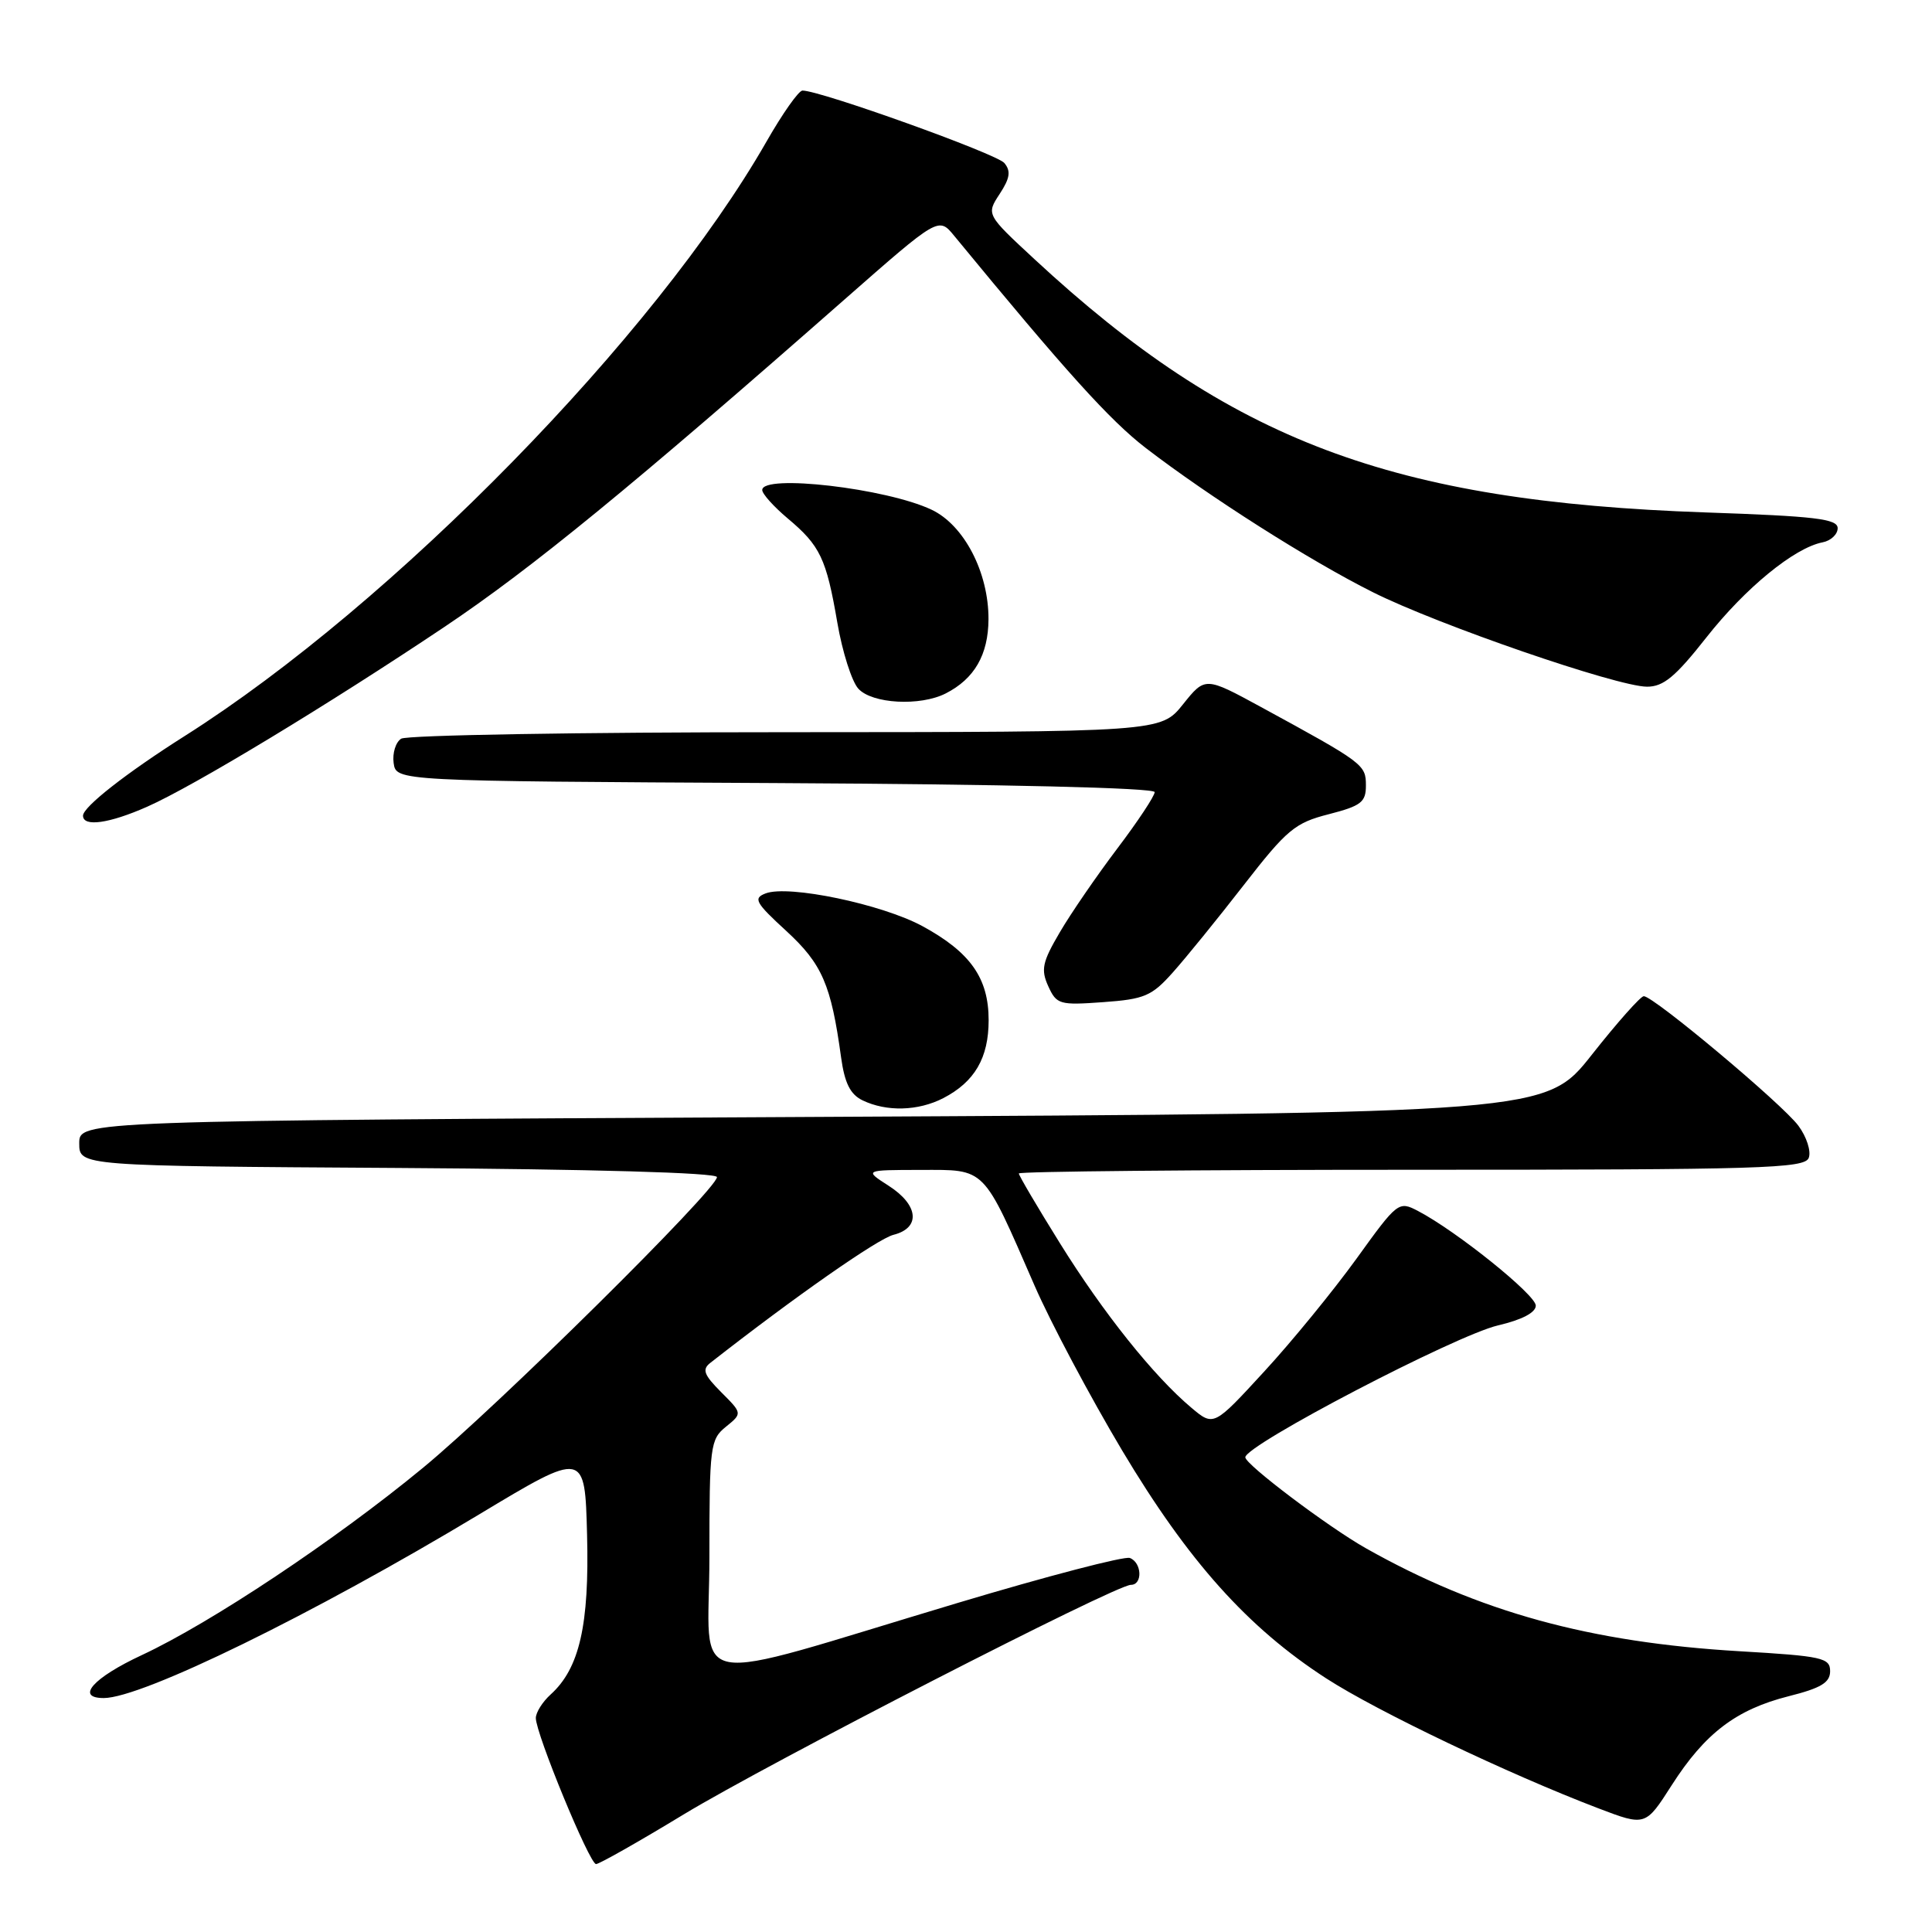 <?xml version="1.0" encoding="UTF-8" standalone="no"?>
<!DOCTYPE svg PUBLIC "-//W3C//DTD SVG 1.1//EN" "http://www.w3.org/Graphics/SVG/1.1/DTD/svg11.dtd" >
<svg xmlns="http://www.w3.org/2000/svg" xmlns:xlink="http://www.w3.org/1999/xlink" version="1.1" viewBox="0 0 256 256">
 <g >
 <path fill="currentColor"
d=" M 90.59 240.42 C 101.80 233.63 147.82 210.00 149.85 210.00 C 151.43 210.00 151.31 207.05 149.71 206.44 C 149.00 206.17 138.73 208.85 126.89 212.40 C 89.91 223.47 94.00 224.22 94.00 206.32 C 94.00 191.59 94.11 190.73 96.19 189.05 C 98.37 187.28 98.37 187.28 95.56 184.47 C 93.26 182.16 93.00 181.46 94.13 180.58 C 105.27 171.86 116.31 164.14 118.39 163.62 C 122.03 162.70 121.73 159.67 117.75 157.12 C 114.50 155.03 114.50 155.03 122.00 155.02 C 130.70 155.01 130.17 154.47 137.08 170.34 C 139.20 175.21 144.42 185.03 148.68 192.18 C 157.45 206.87 165.32 215.66 175.74 222.40 C 182.48 226.76 199.89 235.07 211.76 239.60 C 218.03 241.99 218.03 241.99 221.51 236.55 C 225.91 229.67 230.05 226.52 237.00 224.76 C 241.30 223.68 242.50 222.95 242.50 221.44 C 242.50 219.67 241.46 219.44 230.54 218.80 C 210.64 217.63 195.96 213.59 181.00 205.16 C 176.00 202.34 165.00 194.04 165.01 193.10 C 165.02 191.47 192.85 176.95 198.50 175.62 C 201.67 174.88 203.50 173.92 203.50 173.00 C 203.50 171.57 192.97 163.11 187.89 160.46 C 185.33 159.12 185.19 159.22 179.73 166.80 C 176.67 171.03 171.17 177.77 167.49 181.76 C 160.82 189.02 160.82 189.02 157.86 186.53 C 152.88 182.35 146.17 173.94 140.45 164.74 C 137.45 159.92 135.00 155.76 135.00 155.49 C 135.00 155.22 158.41 155.00 187.03 155.00 C 233.50 155.00 239.13 154.83 239.67 153.42 C 240.00 152.55 239.39 150.64 238.30 149.17 C 236.20 146.32 219.11 132.00 217.81 132.00 C 217.39 132.00 214.29 135.49 210.93 139.75 C 204.82 147.50 204.82 147.50 107.66 148.00 C 10.50 148.50 10.50 148.50 10.50 151.50 C 10.50 154.50 10.50 154.50 52.75 154.76 C 78.38 154.92 95.00 155.39 95.00 155.97 C 95.00 157.60 65.92 186.37 56.00 194.53 C 44.40 204.09 27.96 215.03 18.81 219.30 C 12.34 222.31 9.95 225.00 13.75 225.00 C 18.81 225.00 41.49 213.91 63.50 200.66 C 77.50 192.24 77.50 192.24 77.79 203.37 C 78.10 215.32 76.78 221.08 72.96 224.53 C 71.88 225.51 71.00 226.91 71.00 227.65 C 71.00 229.73 78.12 247.00 78.98 247.00 C 79.40 247.00 84.63 244.04 90.59 240.42 Z  M 124.99 145.51 C 129.15 143.35 131.00 140.18 131.00 135.18 C 131.00 129.61 128.59 126.18 122.23 122.72 C 116.87 119.81 104.48 117.22 101.45 118.38 C 99.77 119.02 100.09 119.60 104.19 123.36 C 108.94 127.73 110.13 130.47 111.45 140.12 C 111.92 143.51 112.66 145.01 114.29 145.80 C 117.48 147.34 121.67 147.22 124.99 145.51 Z  M 155.39 128.87 C 157.10 126.96 161.34 121.74 164.81 117.27 C 170.52 109.92 171.59 109.03 176.06 107.89 C 180.37 106.78 181.00 106.29 180.99 104.06 C 180.99 101.32 180.68 101.09 167.10 93.69 C 159.69 89.66 159.69 89.66 156.75 93.33 C 153.81 97.00 153.81 97.00 104.15 97.02 C 76.84 97.02 53.90 97.41 53.16 97.88 C 52.43 98.34 51.98 99.80 52.16 101.11 C 52.50 103.50 52.50 103.50 102.75 103.76 C 133.18 103.92 153.00 104.39 153.00 104.96 C 153.00 105.47 150.77 108.84 148.05 112.43 C 145.33 116.03 141.89 121.03 140.42 123.55 C 138.11 127.48 137.90 128.48 138.90 130.68 C 140.00 133.10 140.40 133.21 146.18 132.79 C 151.64 132.40 152.62 131.98 155.39 128.87 Z  M 19.49 106.90 C 25.65 104.18 43.56 93.34 58.92 83.05 C 70.44 75.33 83.78 64.41 111.93 39.66 C 124.37 28.73 124.37 28.73 126.43 31.24 C 141.21 49.21 147.06 55.70 151.83 59.37 C 160.24 65.83 173.52 74.27 181.89 78.46 C 190.52 82.79 214.26 90.97 218.23 90.99 C 220.41 91.00 222.00 89.68 226.10 84.47 C 231.25 77.92 237.77 72.58 241.51 71.86 C 242.60 71.65 243.50 70.80 243.50 69.99 C 243.50 68.75 240.55 68.40 226.00 67.90 C 184.36 66.46 163.04 58.41 137.09 34.36 C 130.68 28.42 130.68 28.42 132.46 25.70 C 133.83 23.61 133.97 22.67 133.08 21.60 C 132.07 20.38 108.71 12.00 106.33 12.00 C 105.83 12.00 103.69 15.04 101.57 18.75 C 86.84 44.51 52.09 80.03 24.50 97.51 C 16.76 102.41 11.00 106.92 11.00 108.08 C 11.00 109.61 14.47 109.12 19.49 106.90 Z  M 125.32 91.88 C 129.12 89.94 130.95 86.76 130.98 82.07 C 131.01 75.86 127.75 69.58 123.44 67.54 C 117.46 64.70 101.00 62.79 101.00 64.93 C 101.00 65.44 102.51 67.12 104.36 68.68 C 108.68 72.30 109.49 74.00 110.95 82.50 C 111.61 86.35 112.86 90.29 113.73 91.25 C 115.55 93.26 121.93 93.61 125.32 91.88 Z "/>
</g>
</svg>